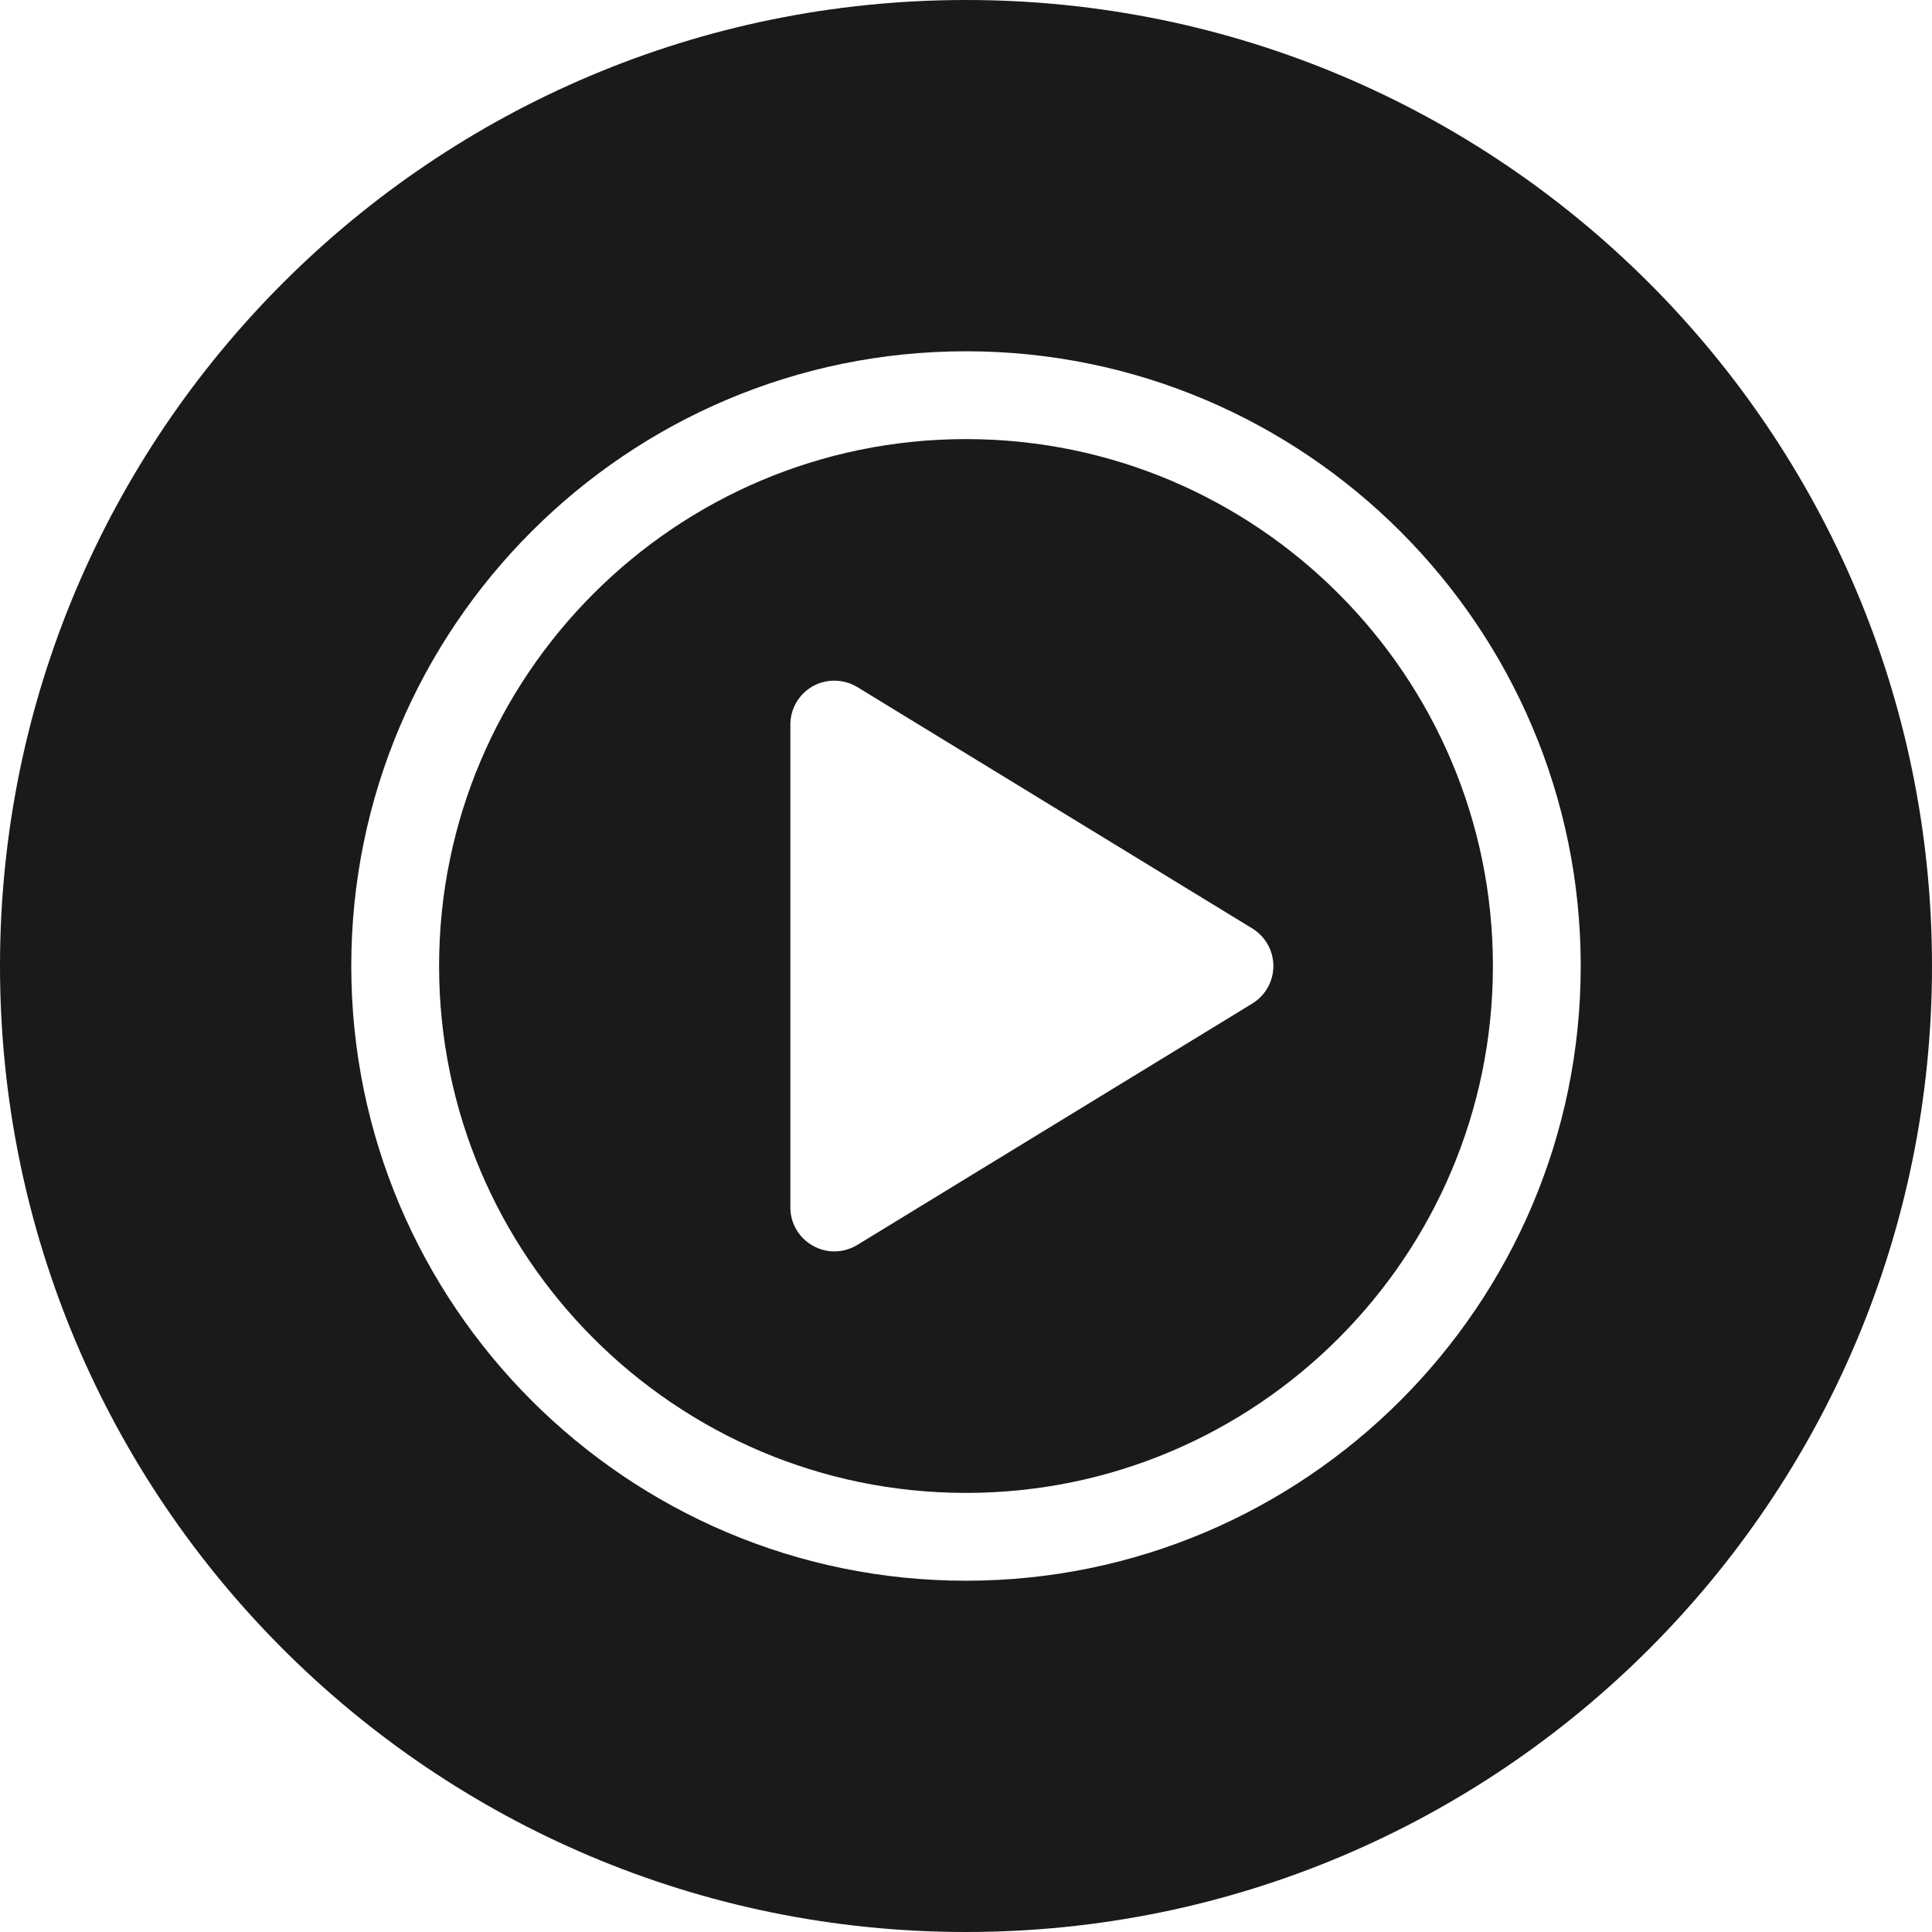 <svg width="22" height="22" viewBox="0 0 22 22" fill="none" xmlns="http://www.w3.org/2000/svg">
<path d="M11 0C4.925 0 0 4.925 0 11C0 17.075 4.925 22 11 22C17.075 22 22 17.075 22 11C22 4.925 17.075 0 11 0ZM11 4C14.86 4 18 7.14 18 11C18 14.86 14.86 18 11 18C7.14 18 4 14.86 4 11C4 7.14 7.14 4 11 4ZM11 5C7.691 5 5 7.691 5 11C5 14.309 7.691 17 11 17C14.309 17 17 14.309 17 11C17 7.691 14.309 5 11 5ZM9.51 7.751C9.597 7.753 9.683 7.776 9.761 7.823L14.261 10.573C14.409 10.664 14.5 10.825 14.5 11C14.5 11.175 14.409 11.336 14.261 11.427L9.761 14.177C9.681 14.225 9.591 14.25 9.5 14.25C9.416 14.25 9.332 14.228 9.256 14.185C9.098 14.097 9 13.931 9 13.75V8.25C9 8.069 9.098 7.903 9.256 7.814C9.335 7.77 9.423 7.749 9.51 7.751Z" fill="#1A1A1A"/>
</svg>
